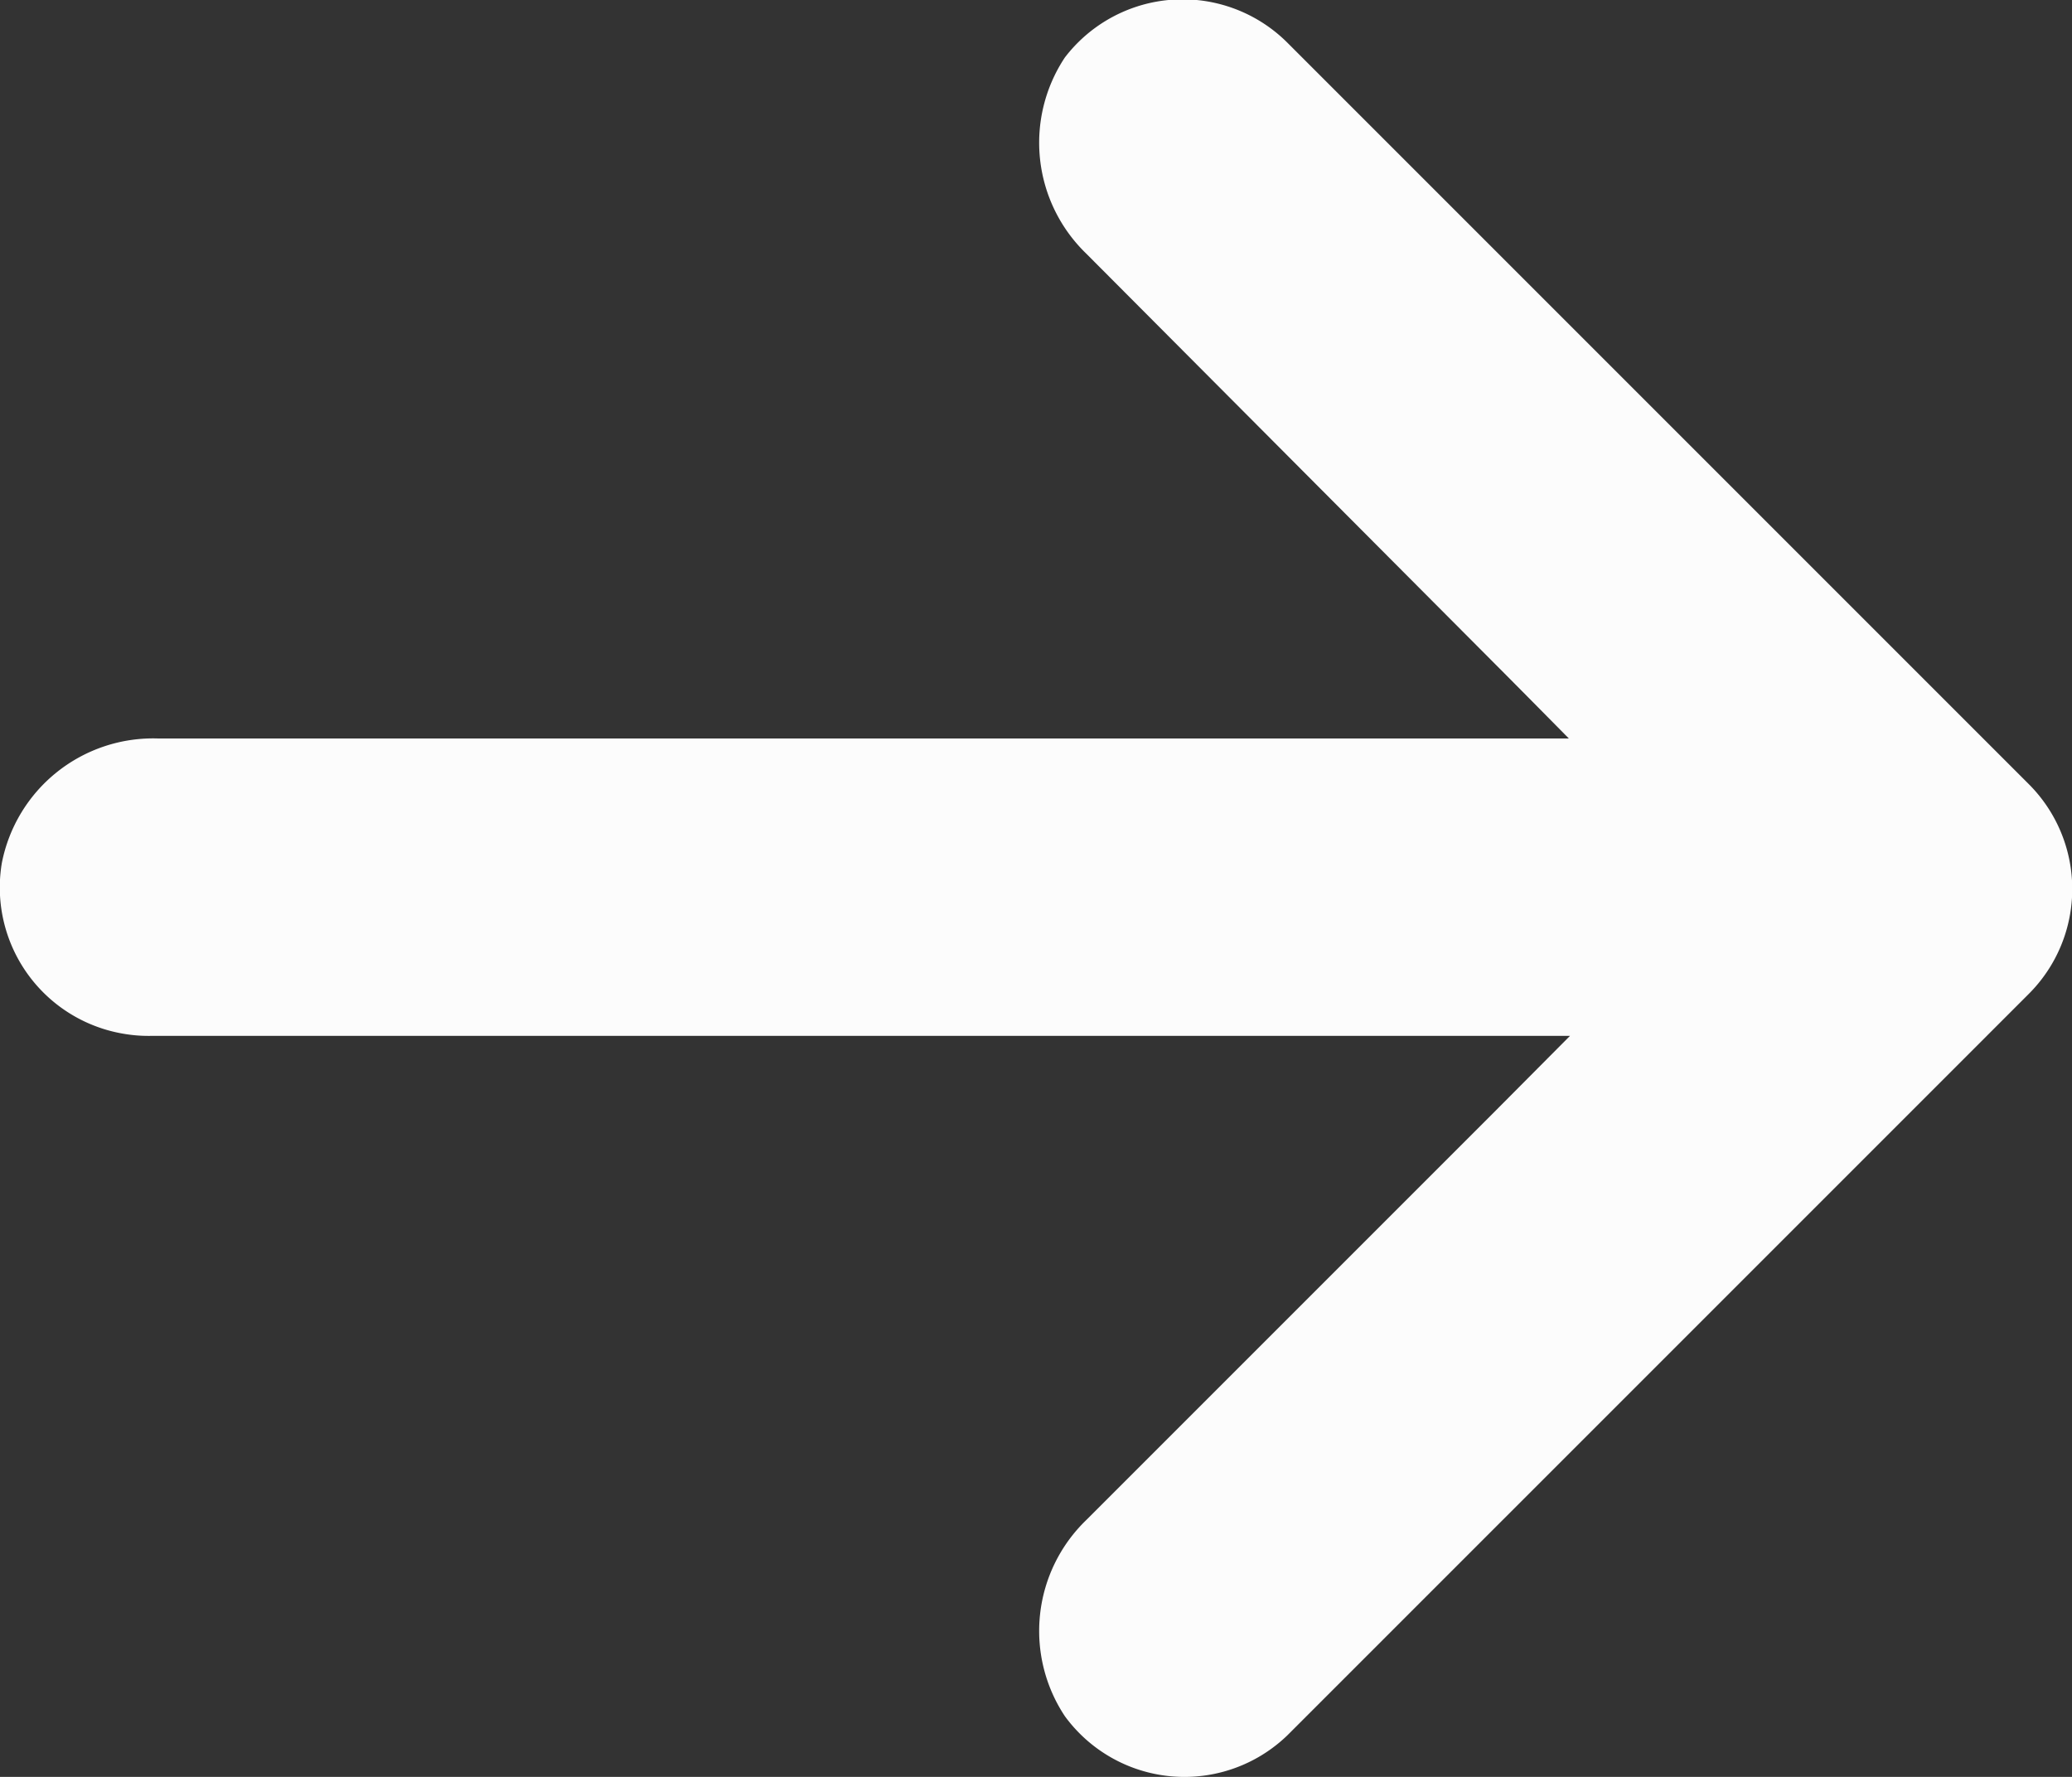 <svg xmlns="http://www.w3.org/2000/svg" width="14.784" height="12.678" viewBox="0 0 14.784 12.678"><rect x="0" y="0" width="14.784" height="12.678" fill="#333333" stroke="none"/><g transform="translate(274.563 2021.019) rotate(180)"><g transform="translate(259.779 2008.34)"><path d="M273.674,2013.642a1.043,1.043,0,0,0-.183-.014H263.361l.526-.529,2.925-2.925a1.1,1.1,0,0,0,.153-1.4,1.057,1.057,0,0,0-1.587-.137l-5.289,5.289a1.058,1.058,0,0,0,0,1.5h0l5.289,5.289a1.058,1.058,0,0,0,1.587-.106,1.1,1.1,0,0,0-.153-1.4l-2.919-2.93c-.155-.155-.524-.529-.524-.529h10.065a1.1,1.1,0,0,0,1.116-.889A1.058,1.058,0,0,0,273.674,2013.642Z" transform="translate(-259.779 -2008.34)" fill="#fcfcfc"/></g></g></svg>